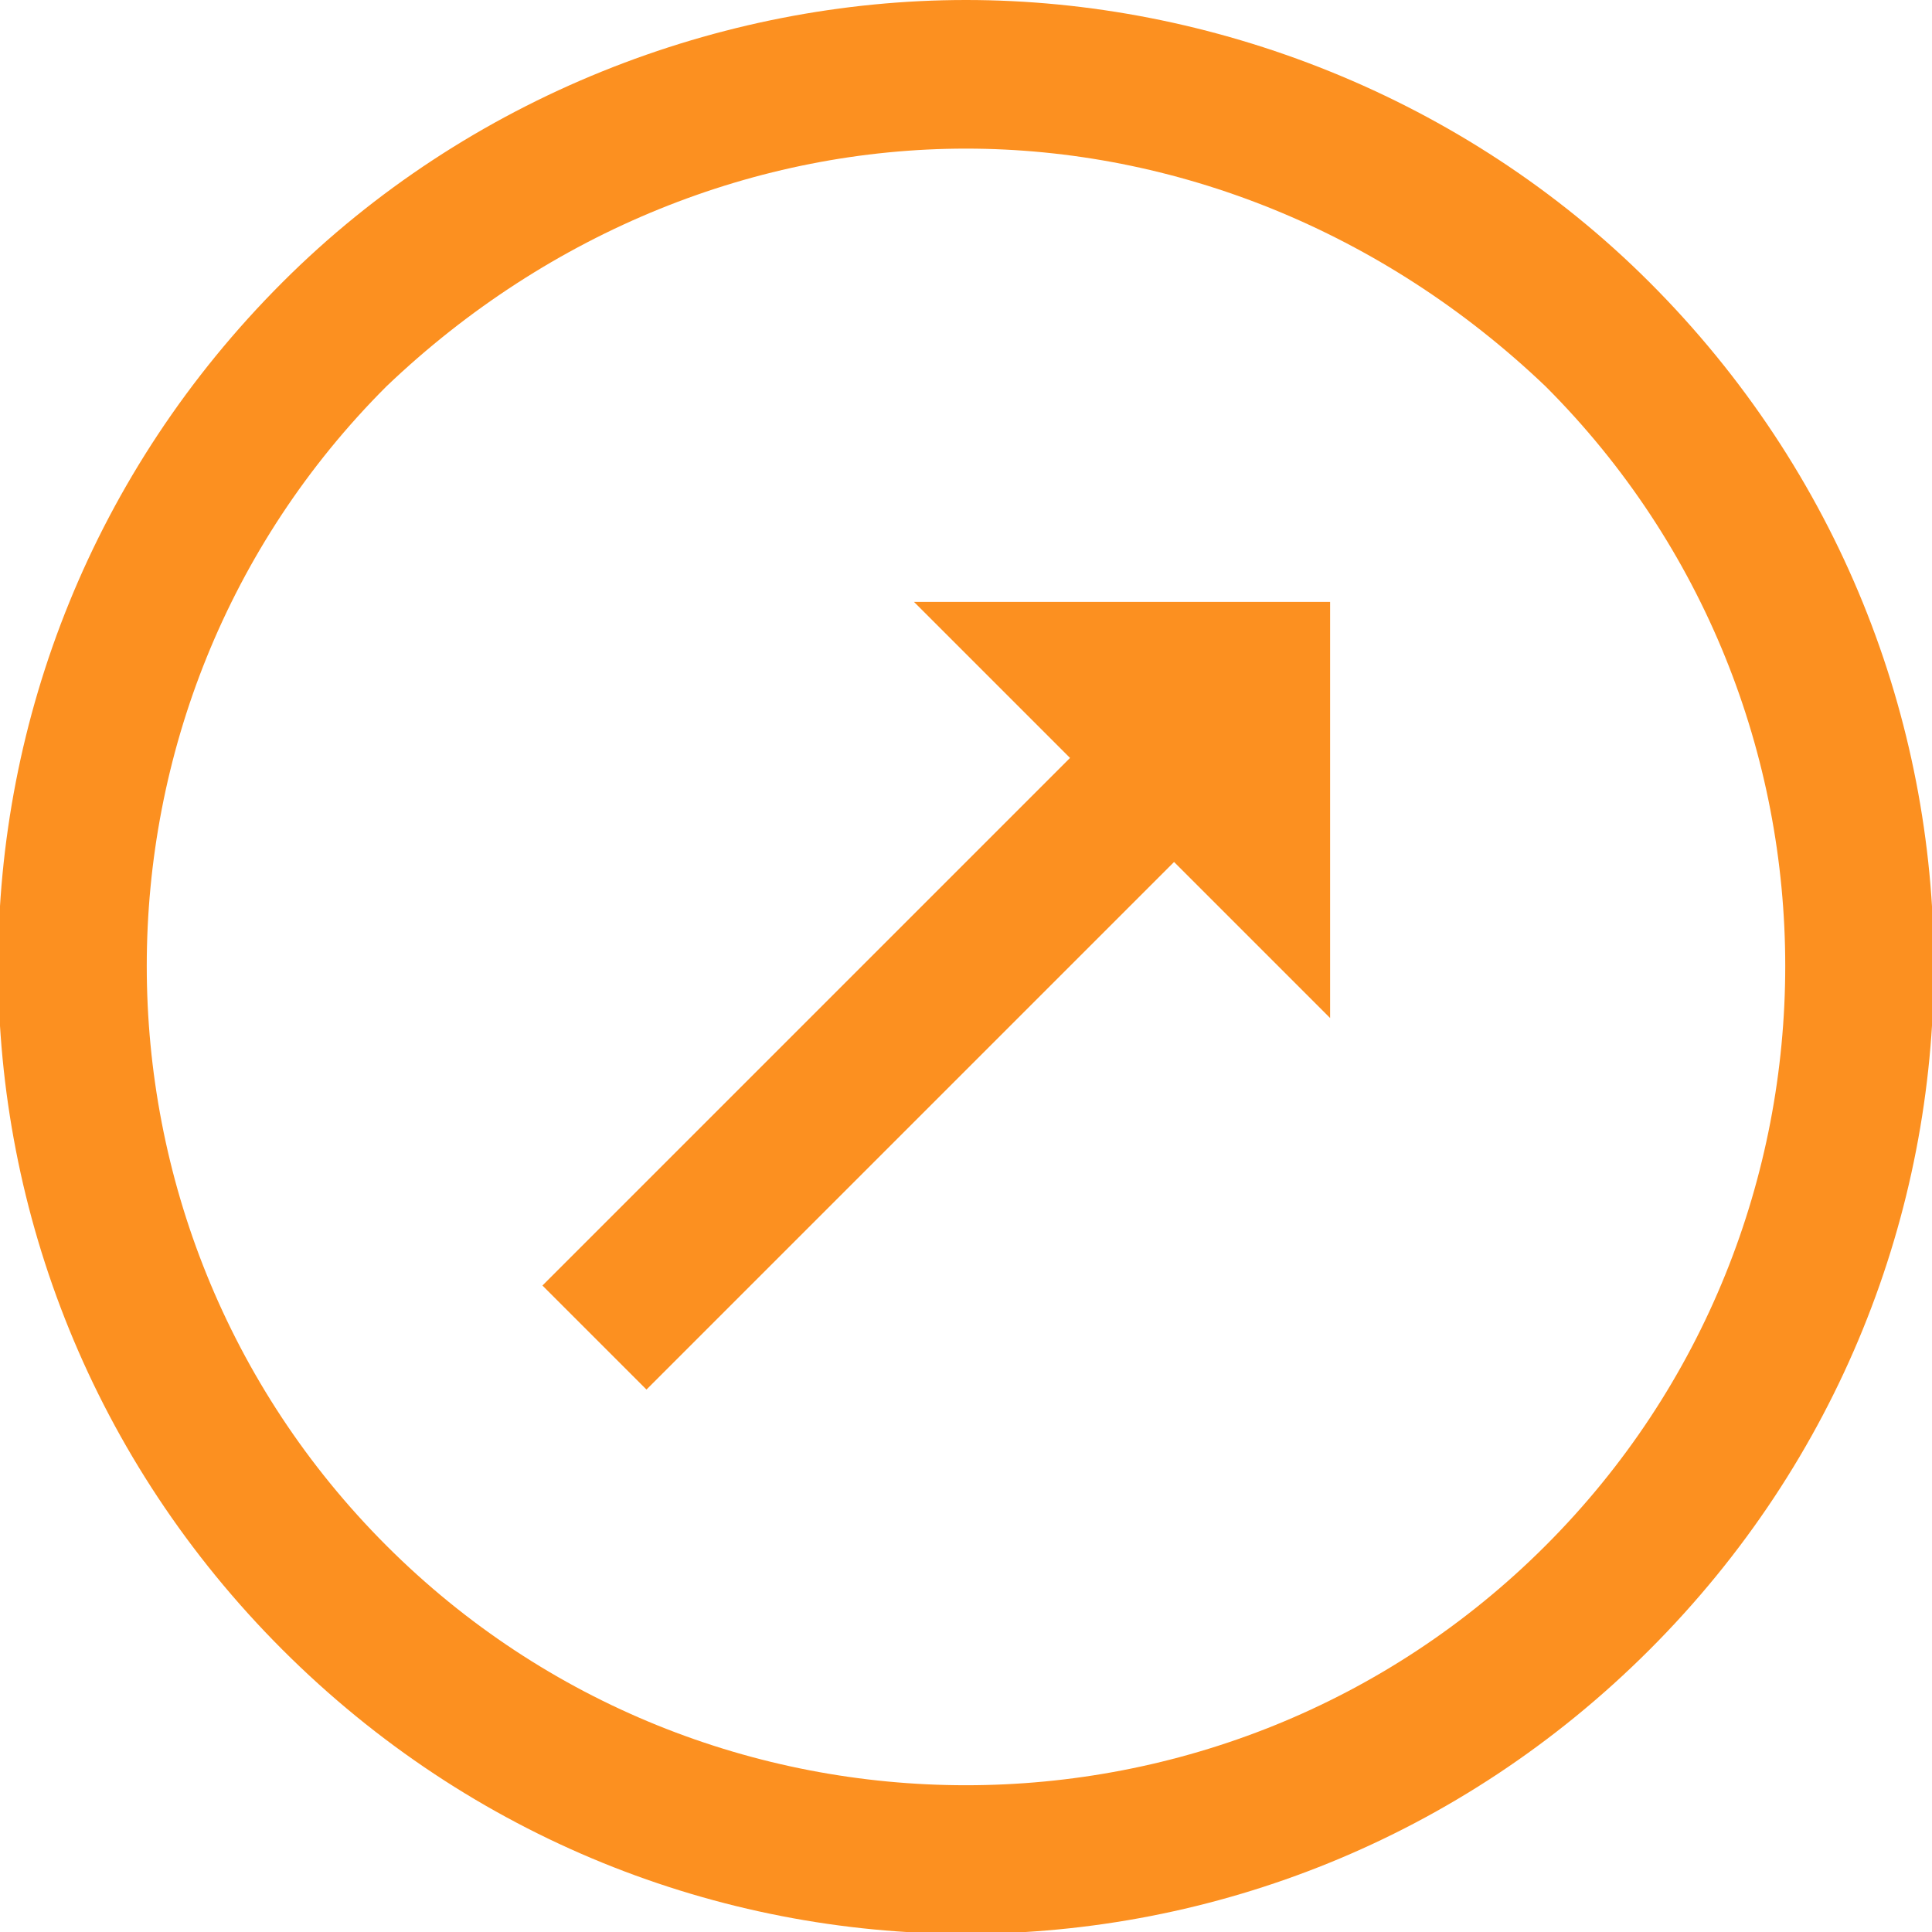 <?xml version="1.0" encoding="utf-8"?>
<!-- Generator: Adobe Illustrator 23.0.0, SVG Export Plug-In . SVG Version: 6.00 Build 0)  -->
<svg version="1.1" id="Layer_1" xmlns="http://www.w3.org/2000/svg" xmlns:xlink="http://www.w3.org/1999/xlink" x="0px" y="0px"
	 viewBox="0 0 26 26" style="enable-background:new 0 0 26 26;" xml:space="preserve">
<style type="text/css">
	.st0{fill:#fc9020;}
</style>
<g id="Page-1">
	<g id="arrow">
		<path id="Shape" class="st0" d="M13,0C9.7,0,6.3,1.3,3.8,3.8c-5.1,5.1-5.1,13.3,0,18.4c5.1,5.1,13.3,5.1,18.4,0
			c5.1-5.1,5.1-13.3,0-18.4C19.7,1.3,16.3,0,13,0z M13,2c2.8,0,5.6,1.1,7.8,3.2c4.3,4.3,4.3,11.3,0,15.6s-11.3,4.3-15.6,0
			S0.9,9.5,5.2,5.2C7.4,3.1,10.2,2,13,2z M12.3,8.1l2.1,2.1l-7.1,7.1l1.4,1.4l7.1-7.1l2.1,2.1V8.1H12.3z"/>
	</g>
</g>
</svg>
